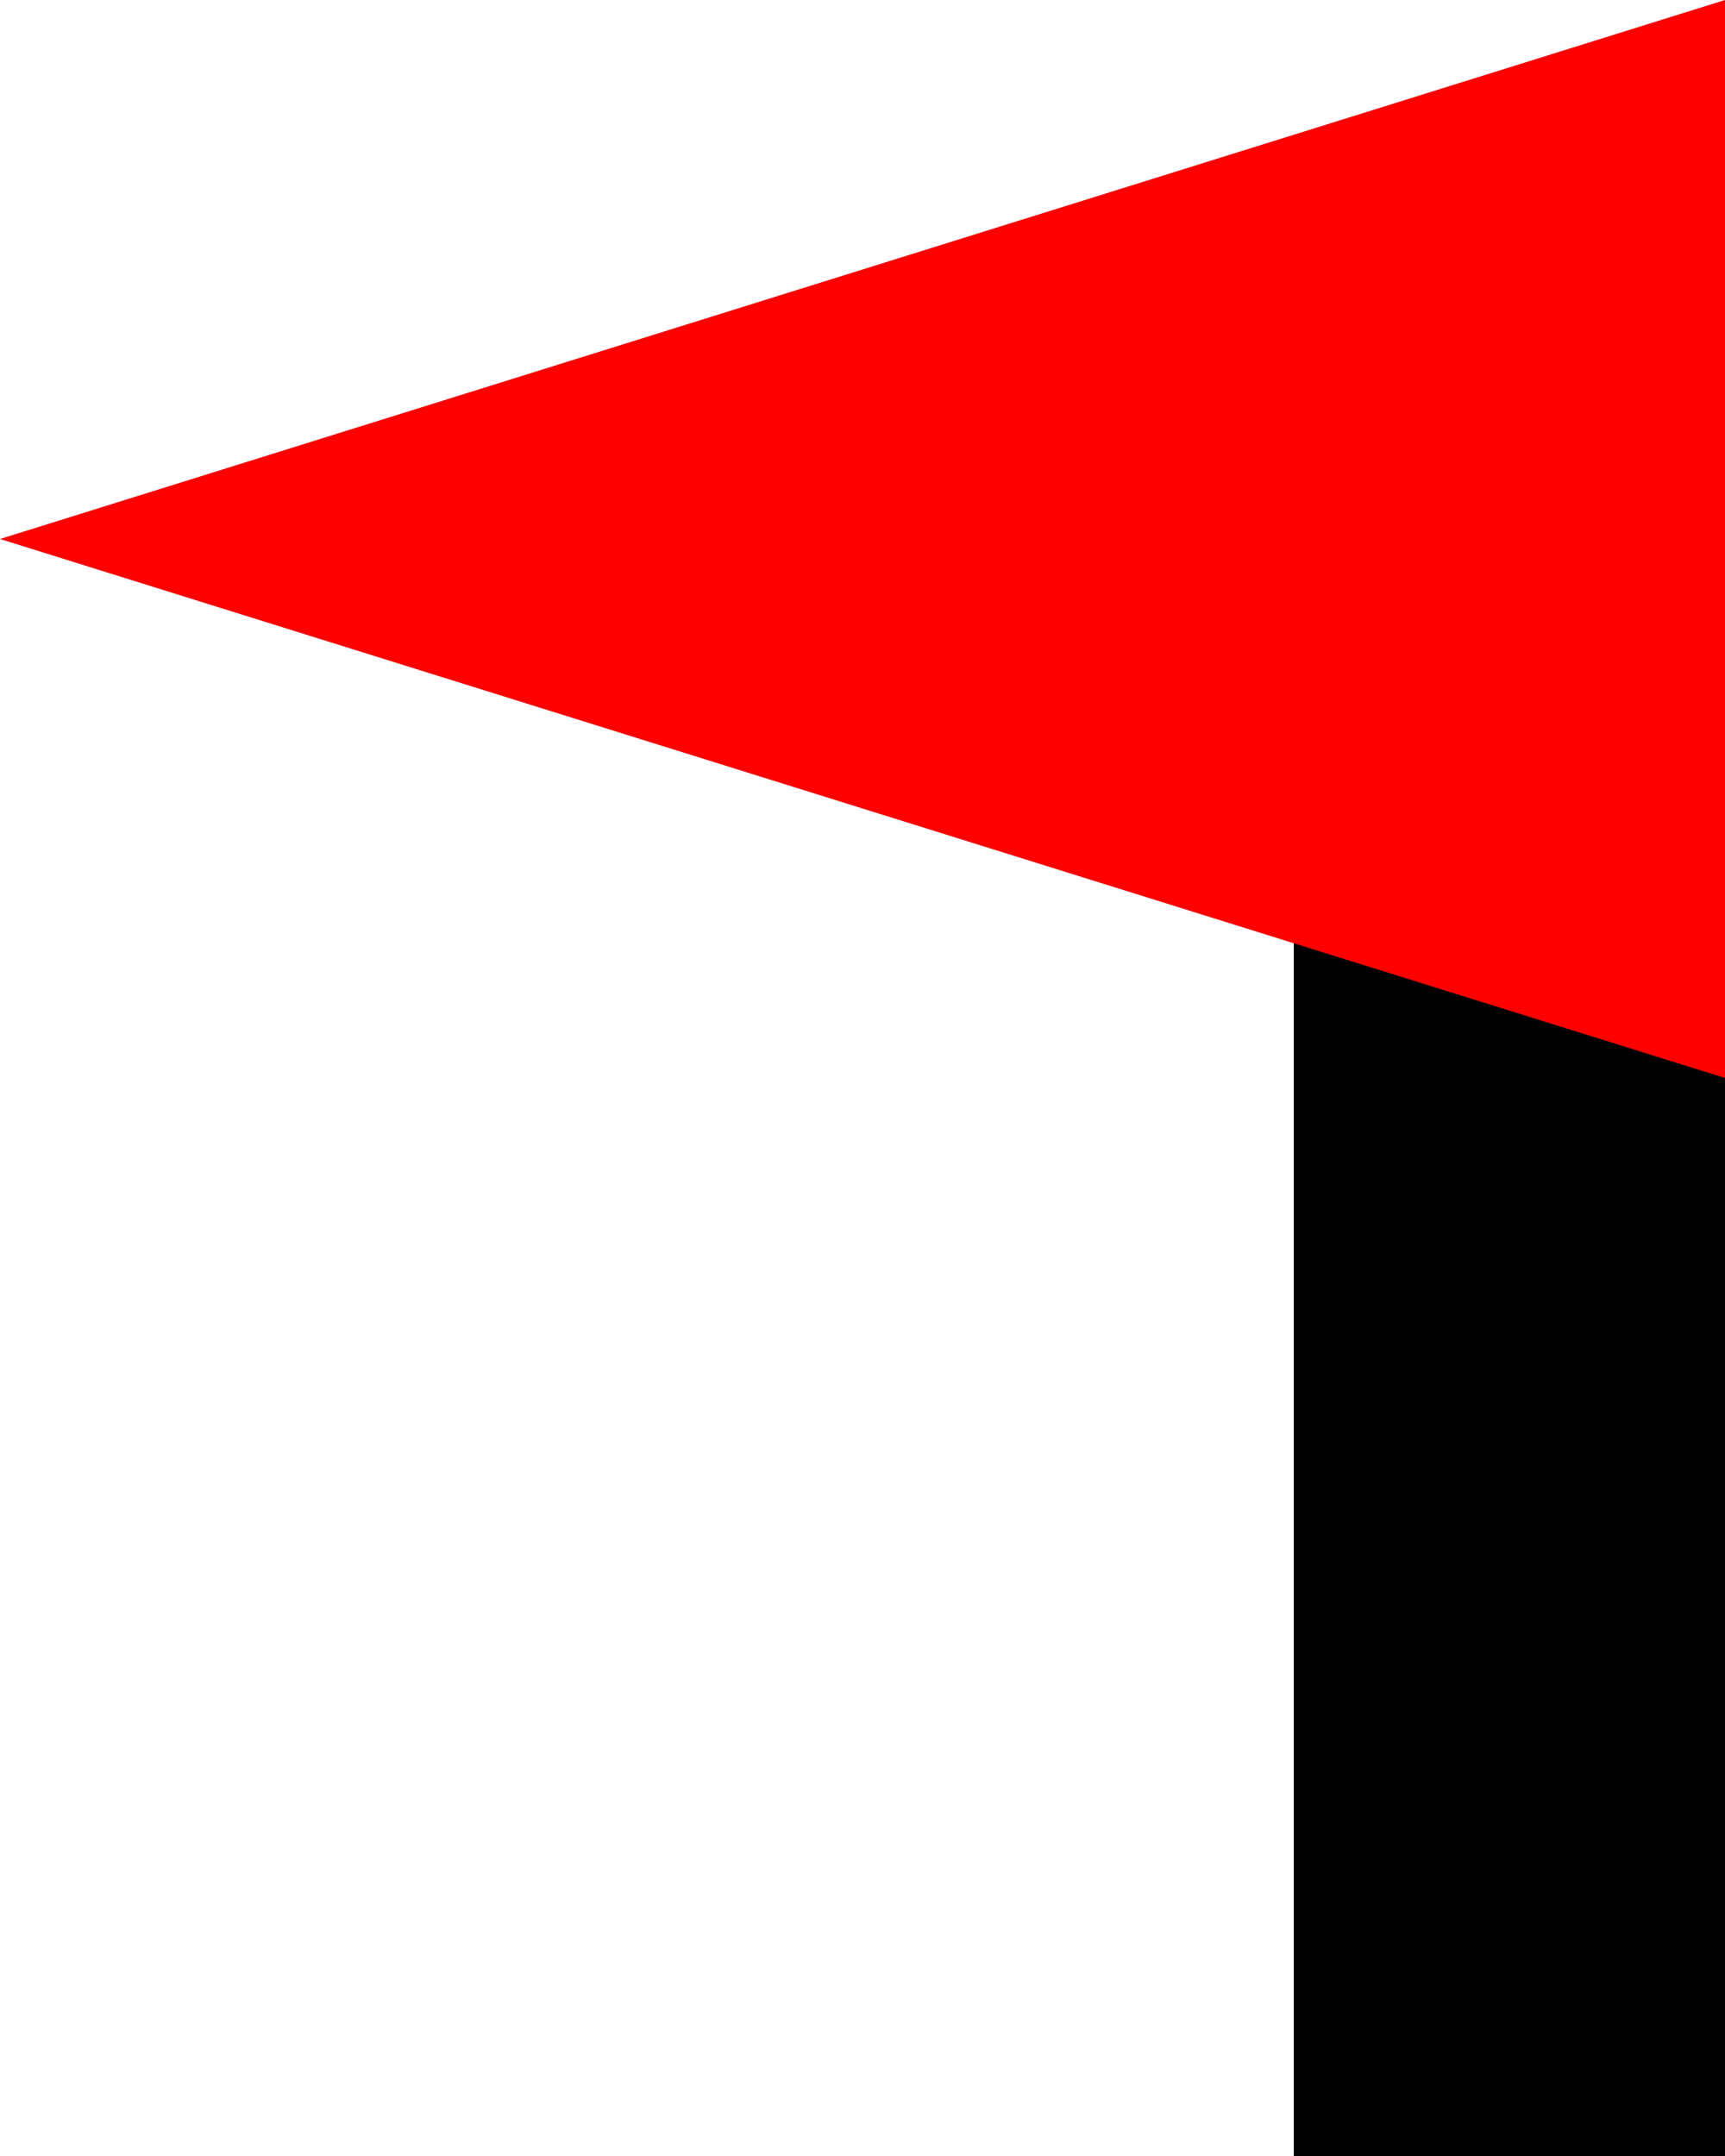 <svg width="80" height="100" xmlns="http://www.w3.org/2000/svg">
  <path d="M 80,10
           L 80,100 60,100 60,10"
           fill="black"/>
    <path d="M 80,0 
           L 0,25 80,50"
           fill="red"/>
</svg>